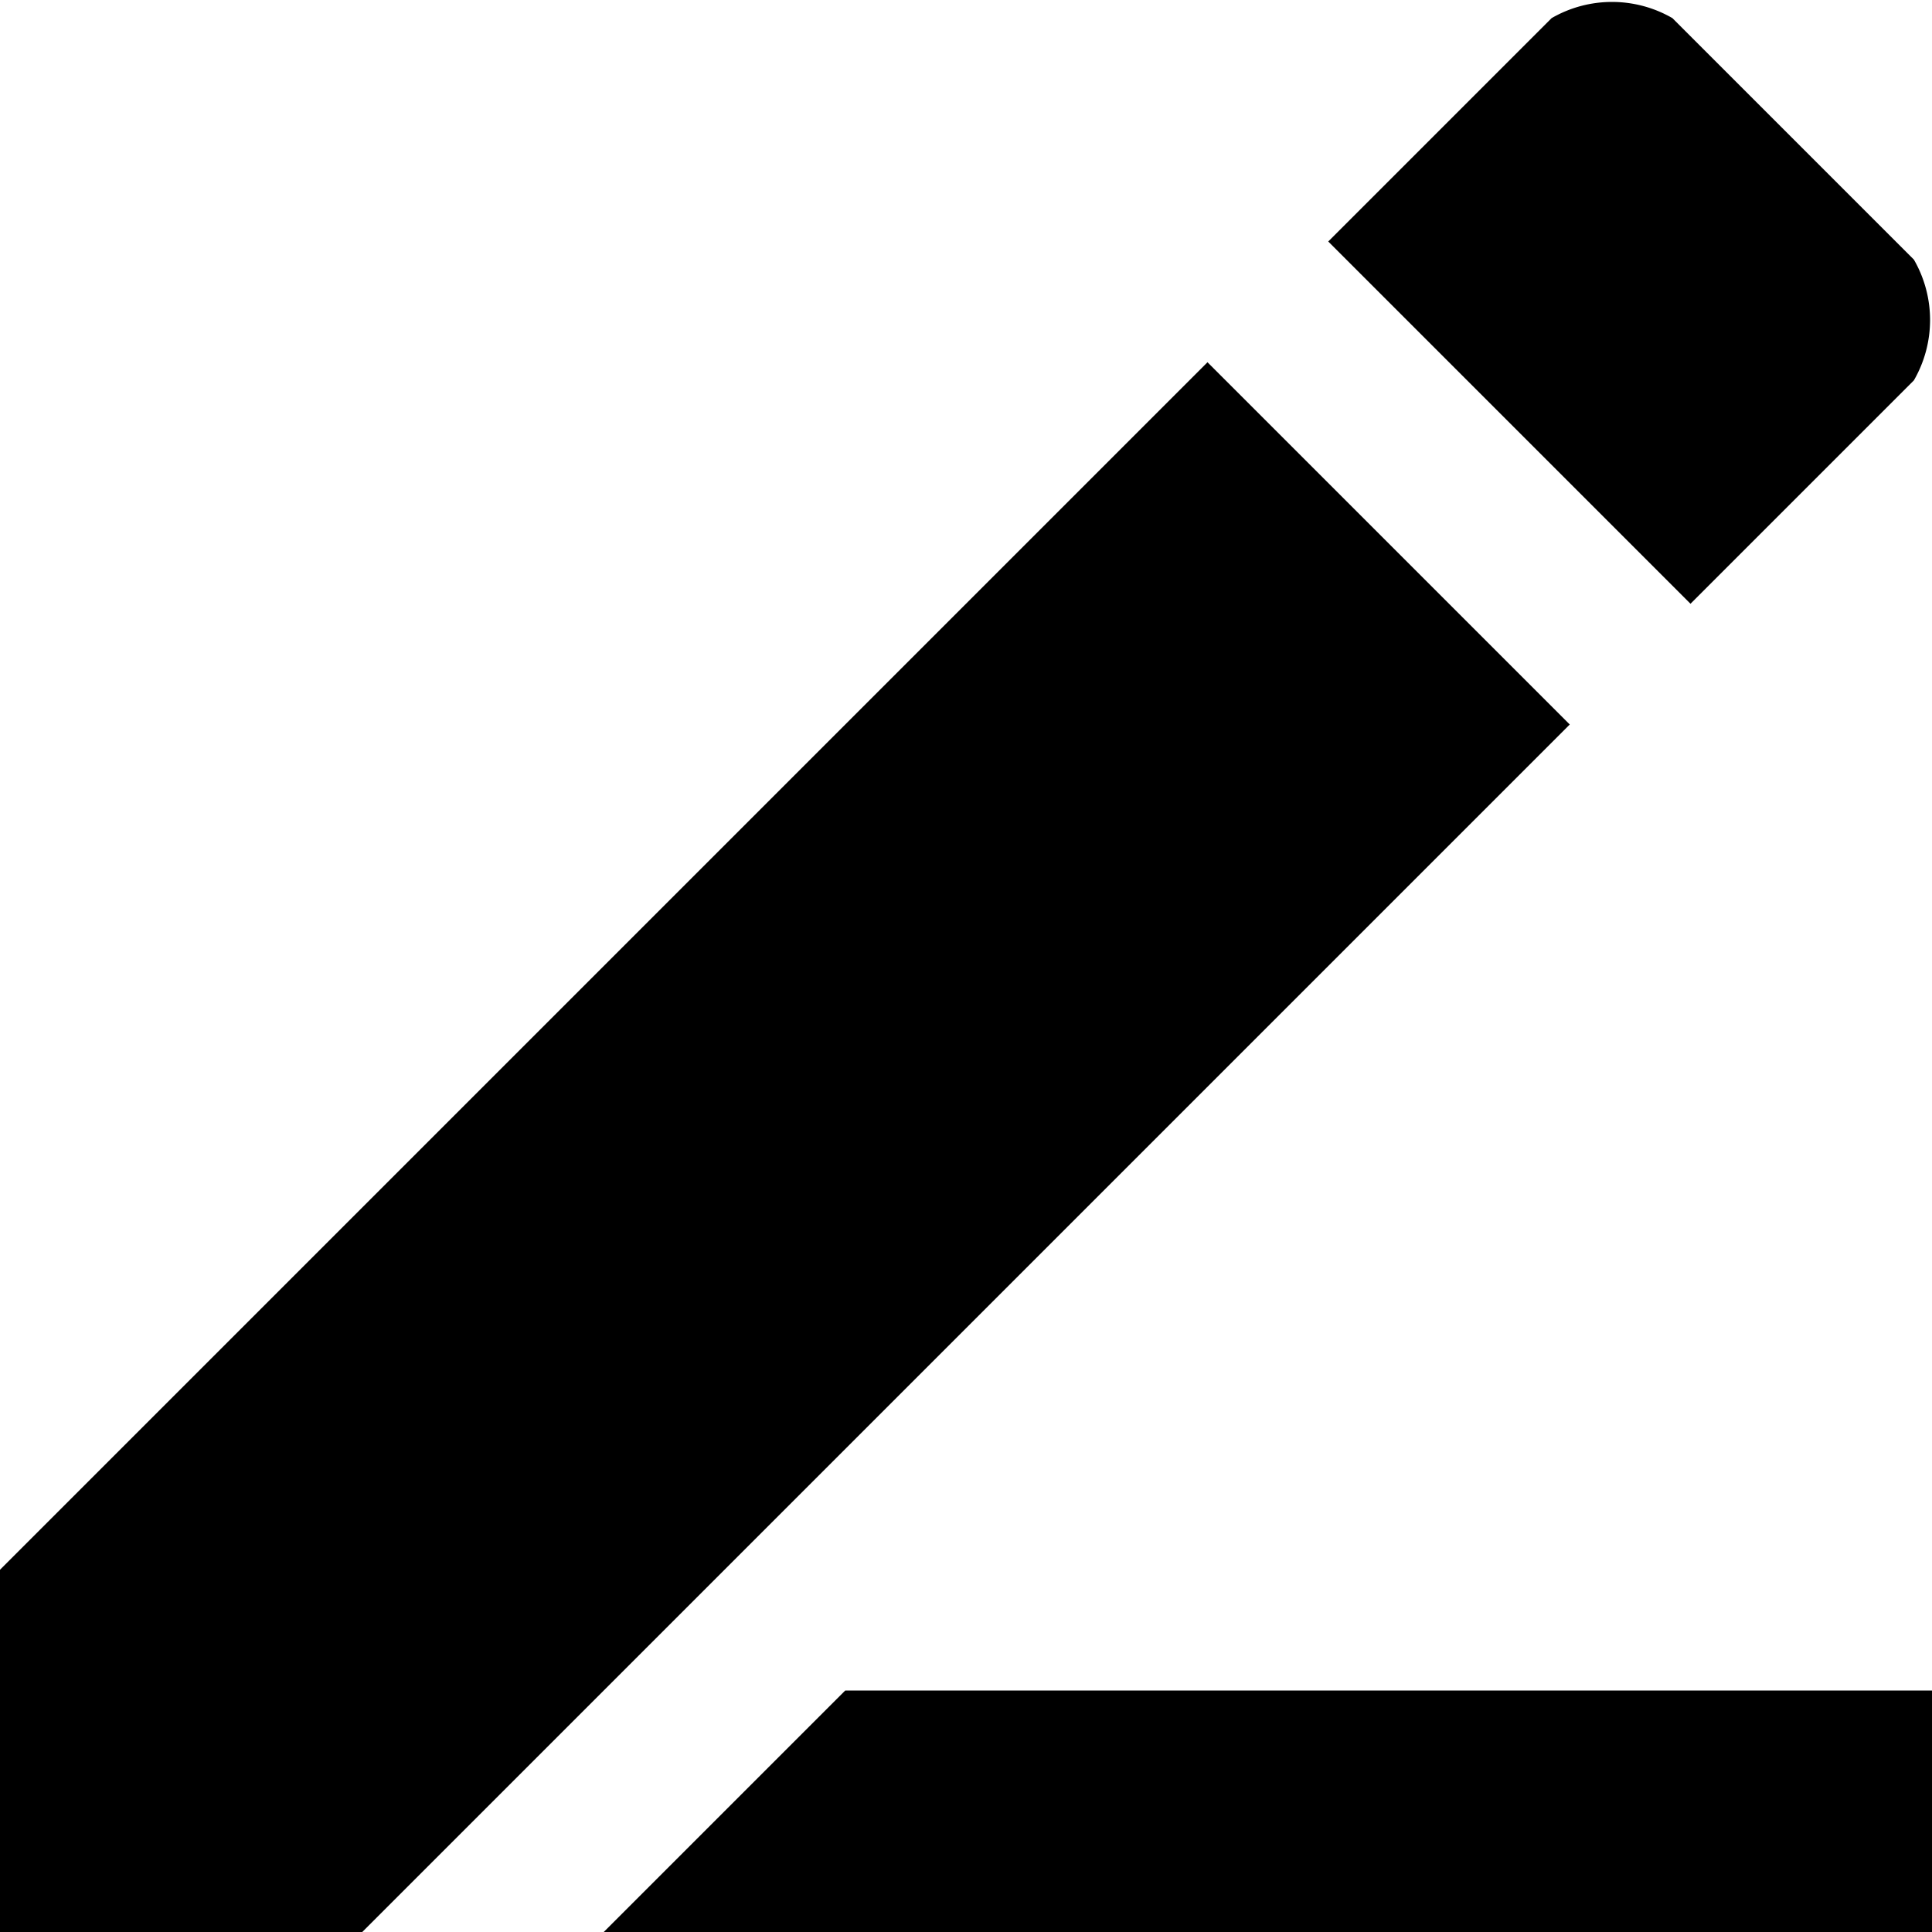 <svg xmlns="http://www.w3.org/2000/svg" width="1em" height="1em" fill="currentColor" aria-labelledby="title" viewBox="0 0 16 16"><title id="title">Inline Edit</title><path d="M11,2 l1.85,-1.85 a1 1 0 0 1 1,0 l2,2 a1 1 0 0 1 0,1 l-1.85,1.85Z M10,3 l-10,10 0,3 3,0 10,-10Z M16,16 l0,-2 -9,0 -2,2Z"/></svg>